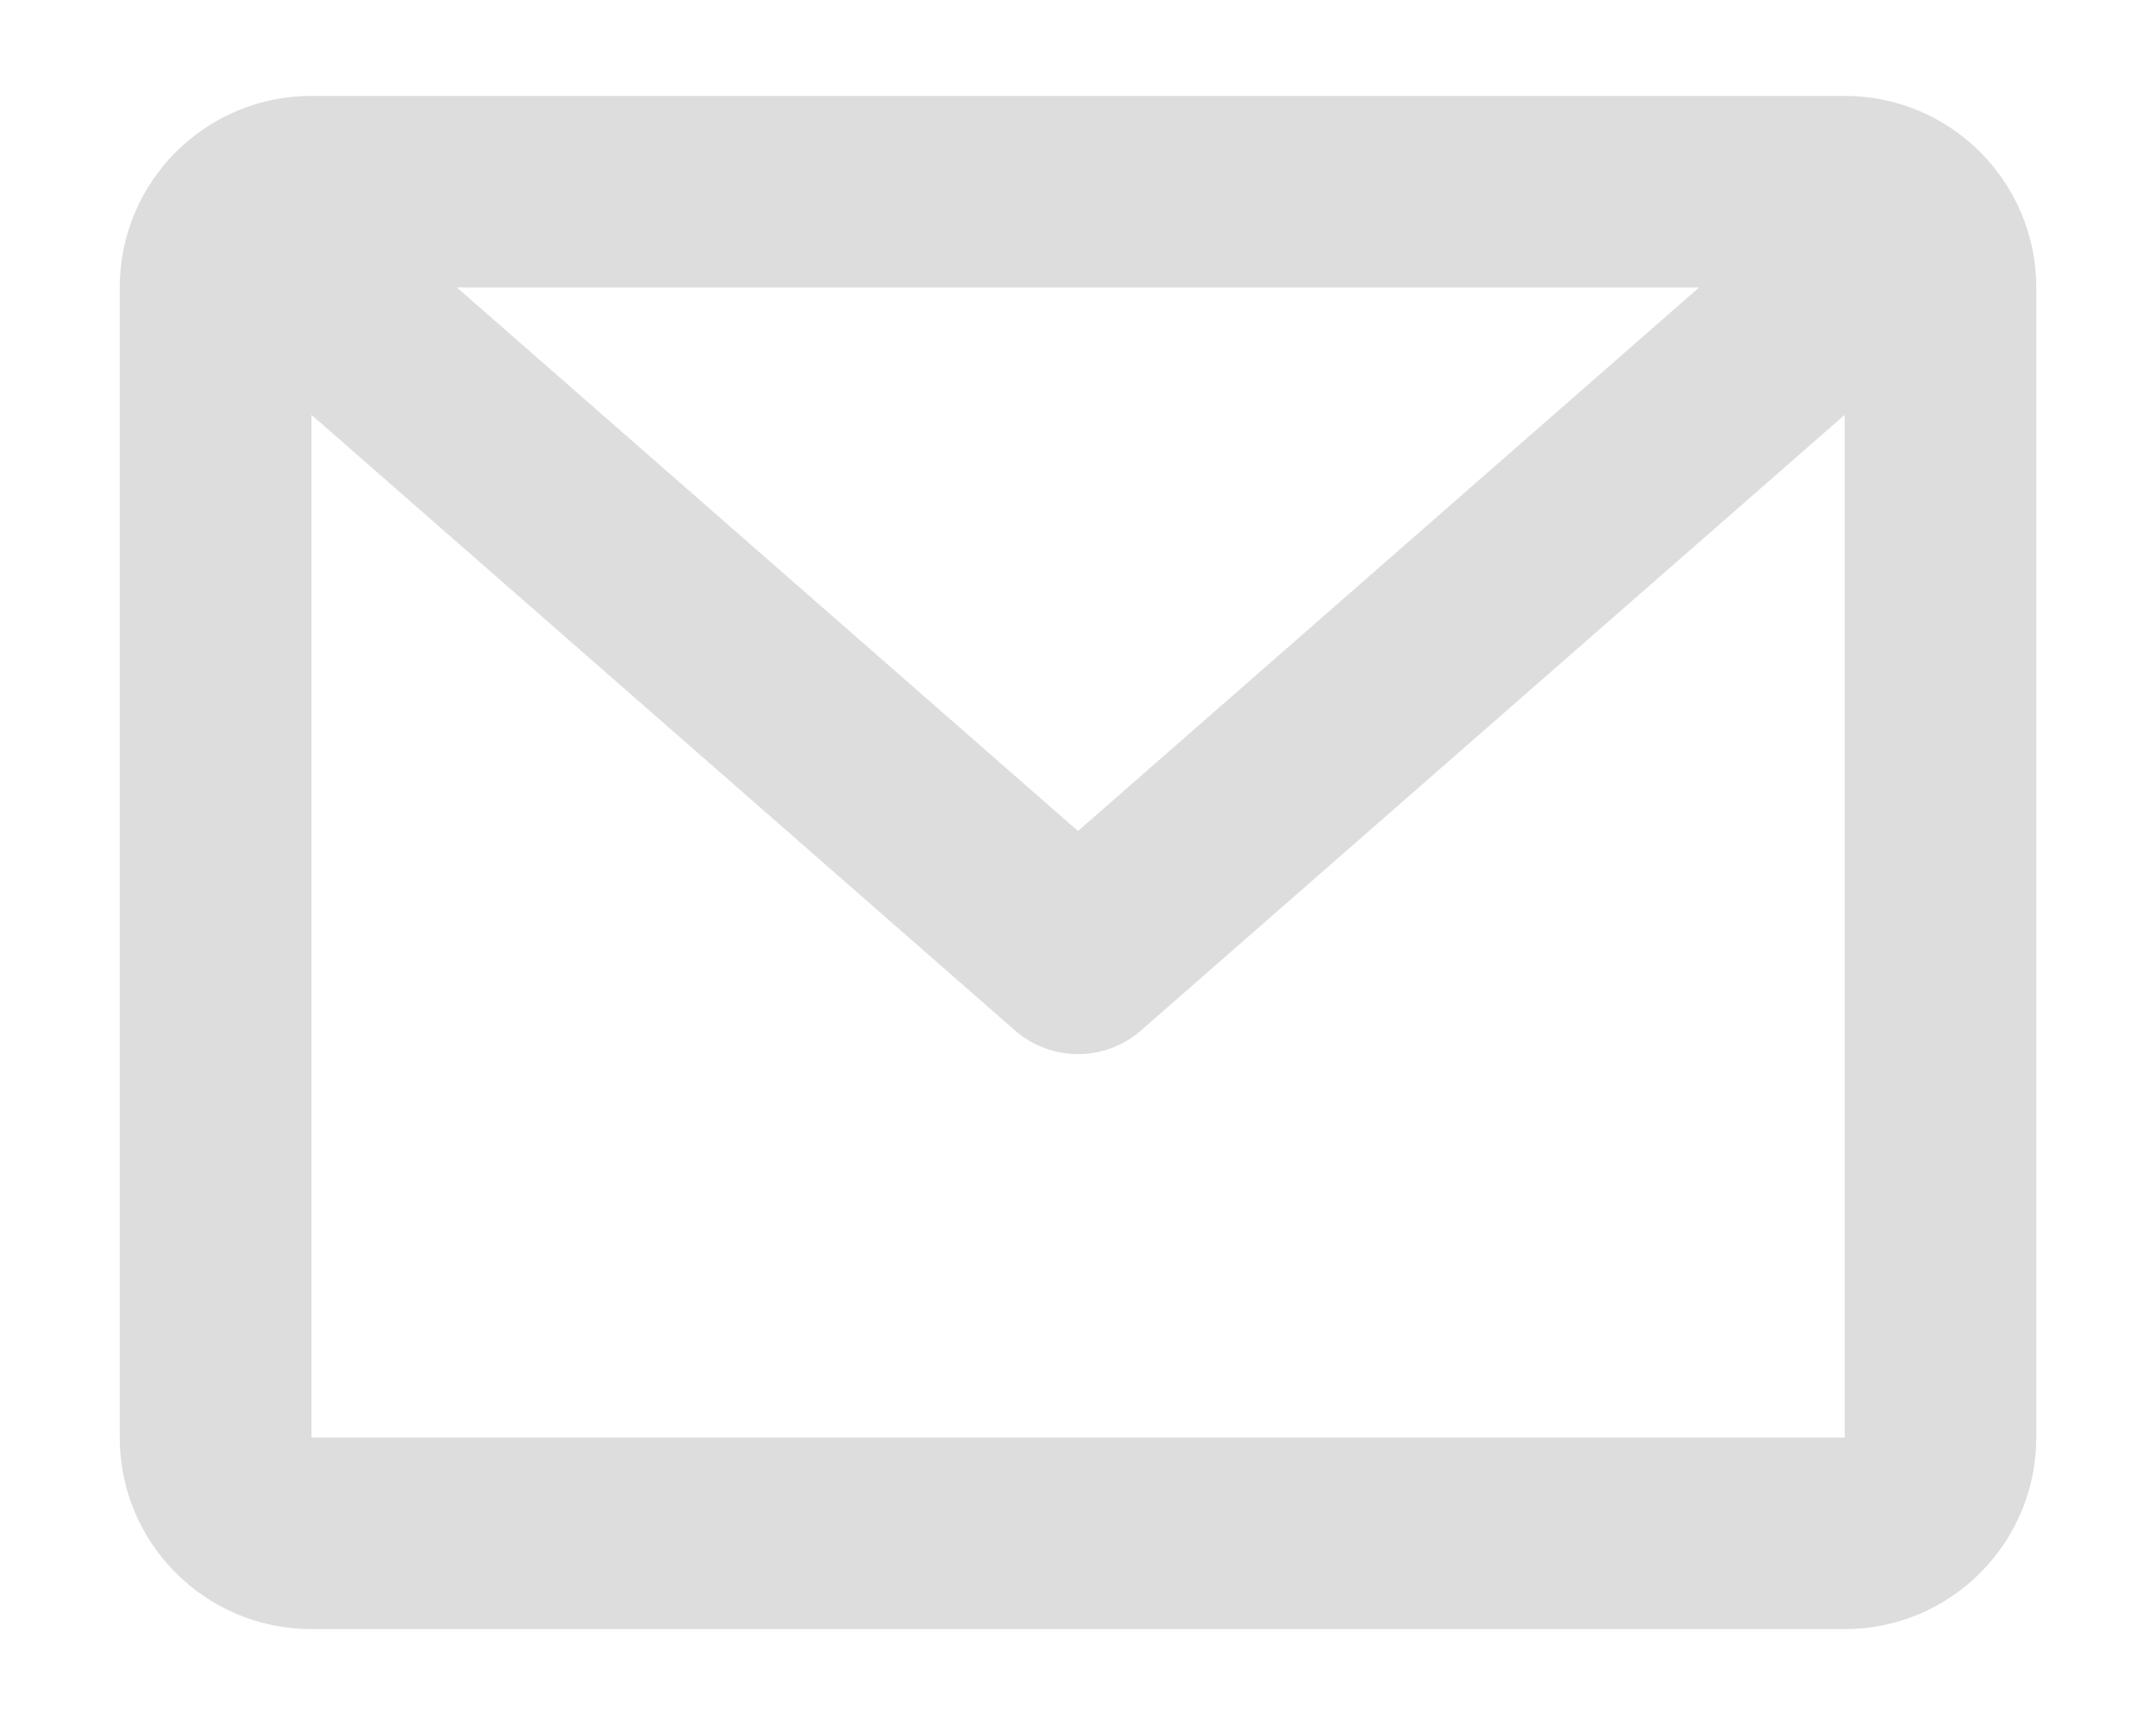 <svg width="15" height="12" viewBox="0 0 15 12" fill="none" xmlns="http://www.w3.org/2000/svg">
<path d="M0.833 2C0.833 1.264 1.43 0.667 2.167 0.667H12.834C13.57 0.667 14.167 1.264 14.167 2V10C14.167 10.736 13.57 11.333 12.834 11.333H2.167C1.43 11.333 0.833 10.736 0.833 10V2ZM3.179 2L7.5 5.781L11.821 2H3.179ZM12.834 2.886L7.939 7.168C7.688 7.388 7.313 7.388 7.061 7.168L2.167 2.886V10H12.834V2.886Z" fill="#DDDDDD"/>
</svg>
